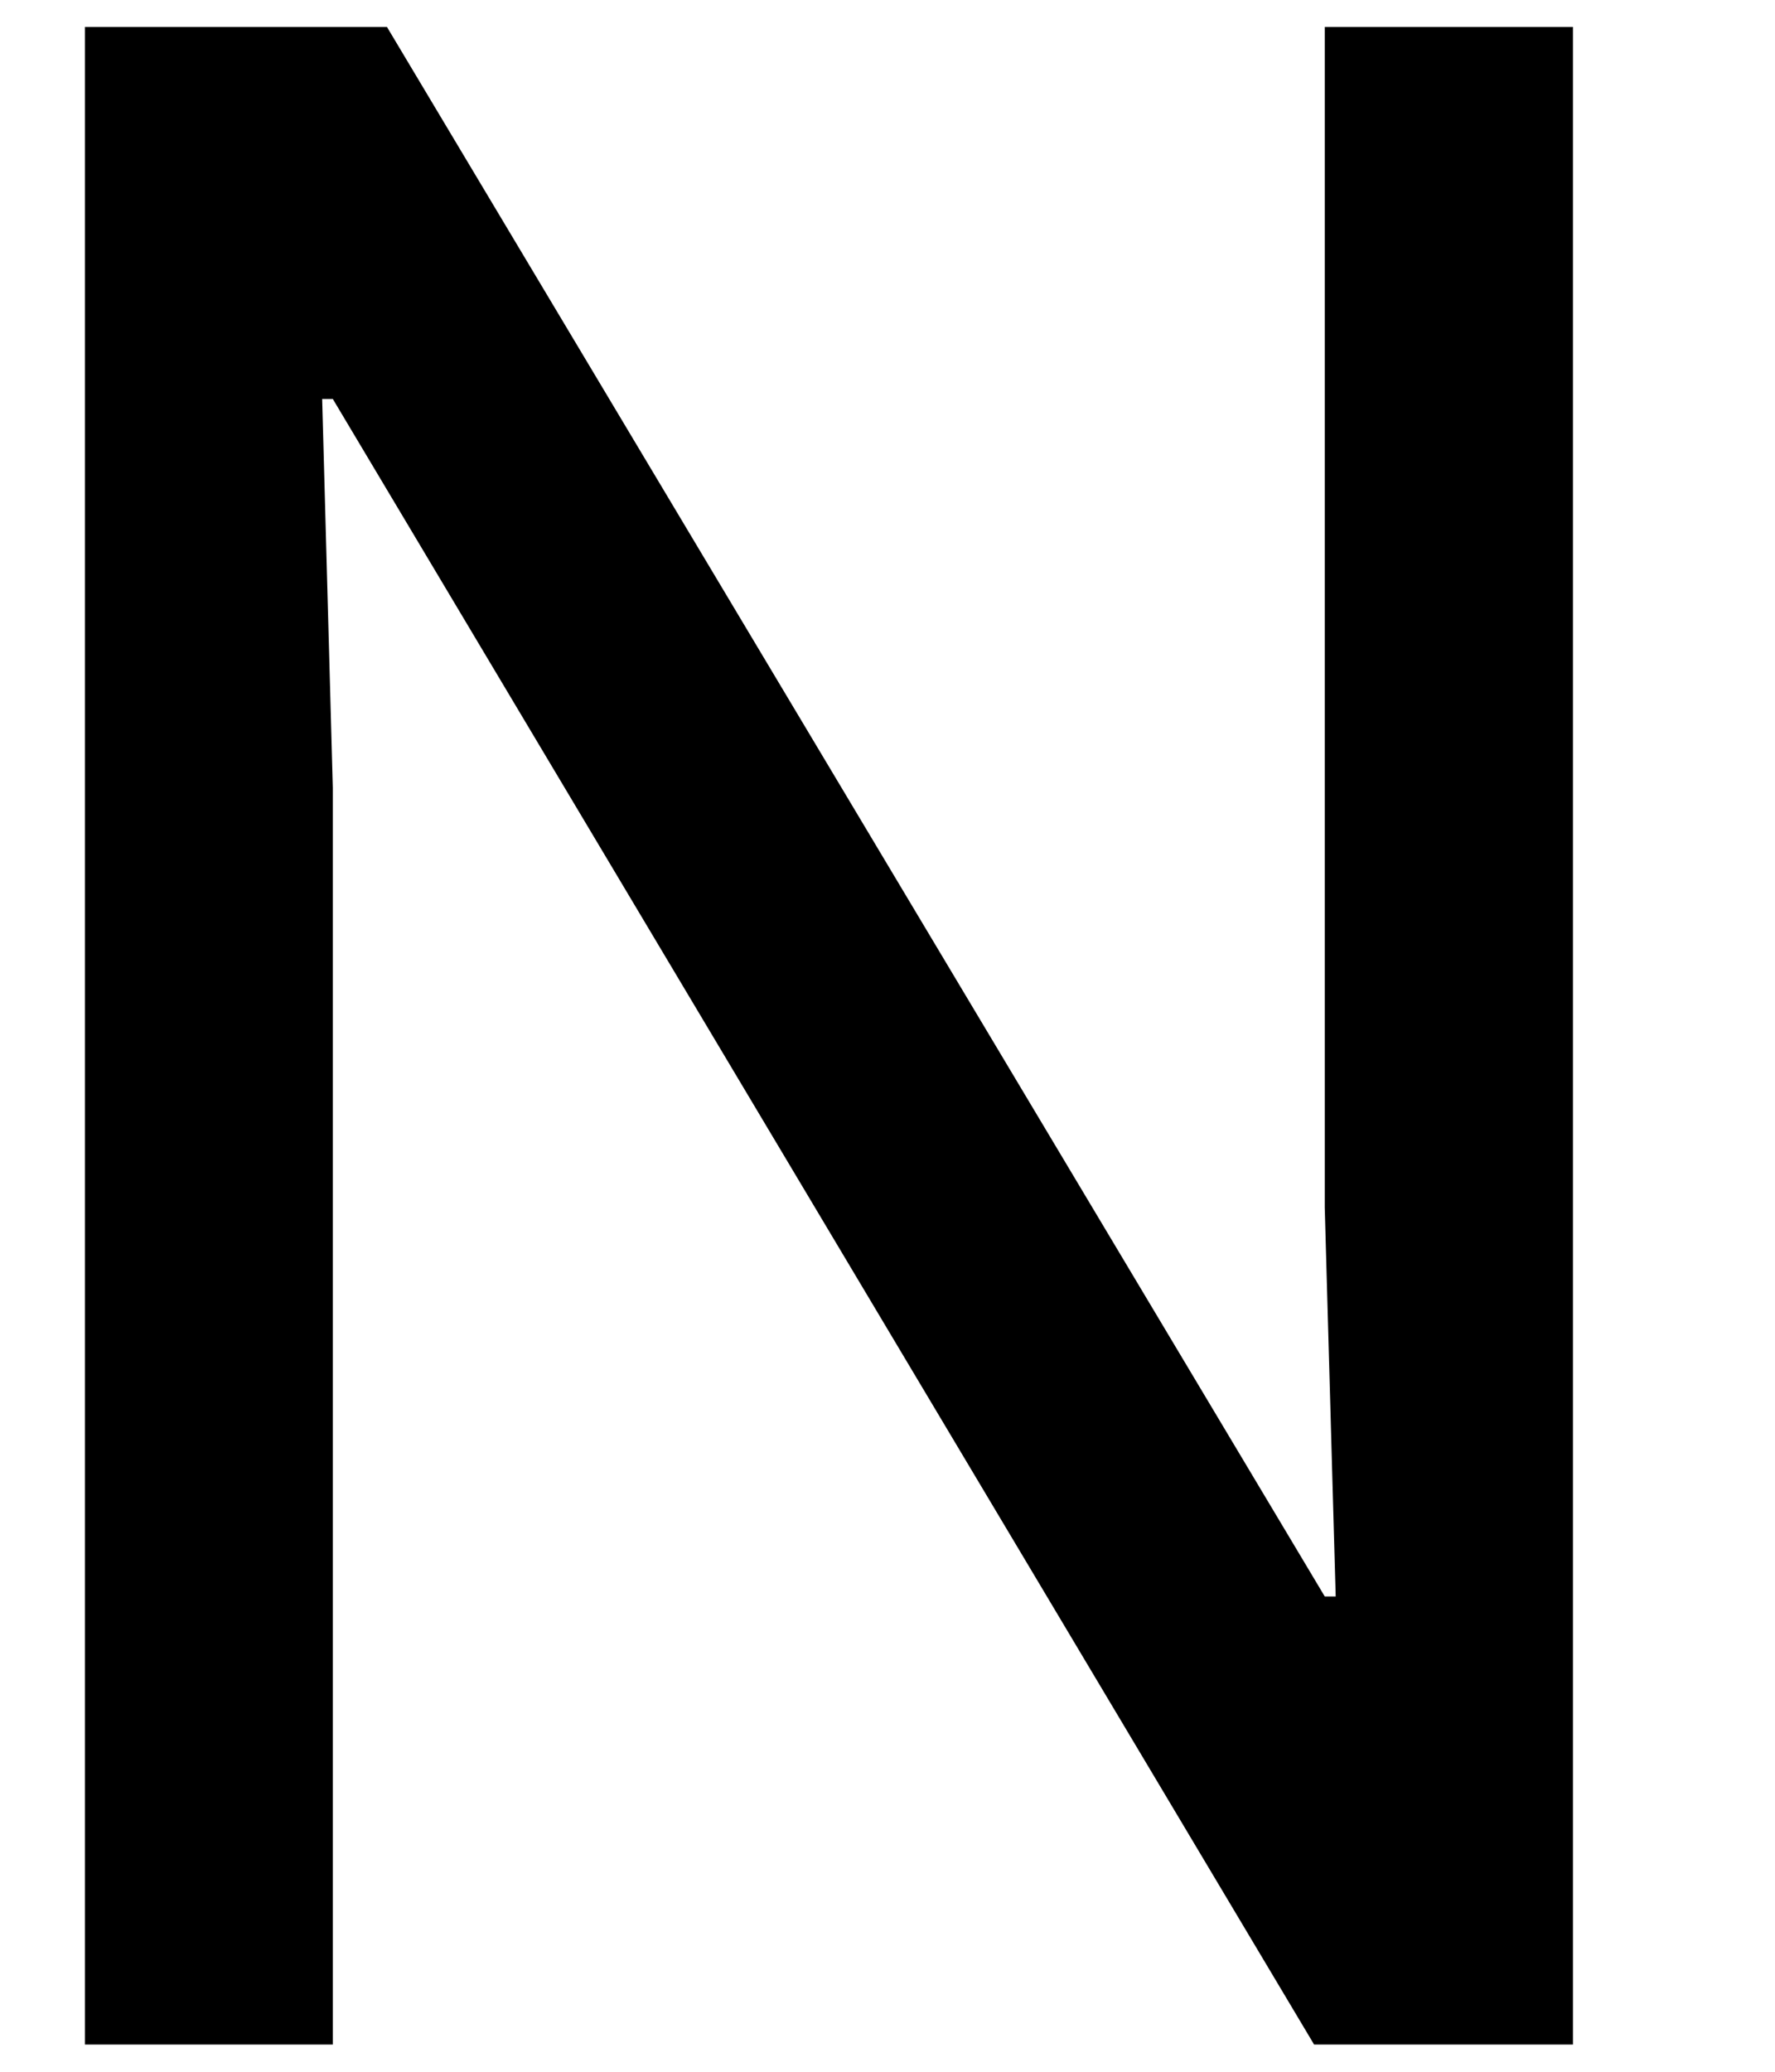 <svg width="6" height="7" viewBox="0 0 6 7" fill="none" xmlns="http://www.w3.org/2000/svg">
<path d="M0.287 6.908V0.091H1.308L4.478 5.394H4.515L4.478 4.08V0.091H5.317V6.908H4.442L1.125 1.348H1.089L1.125 2.662V6.908H0.287Z" fill="black"/>
</svg>
